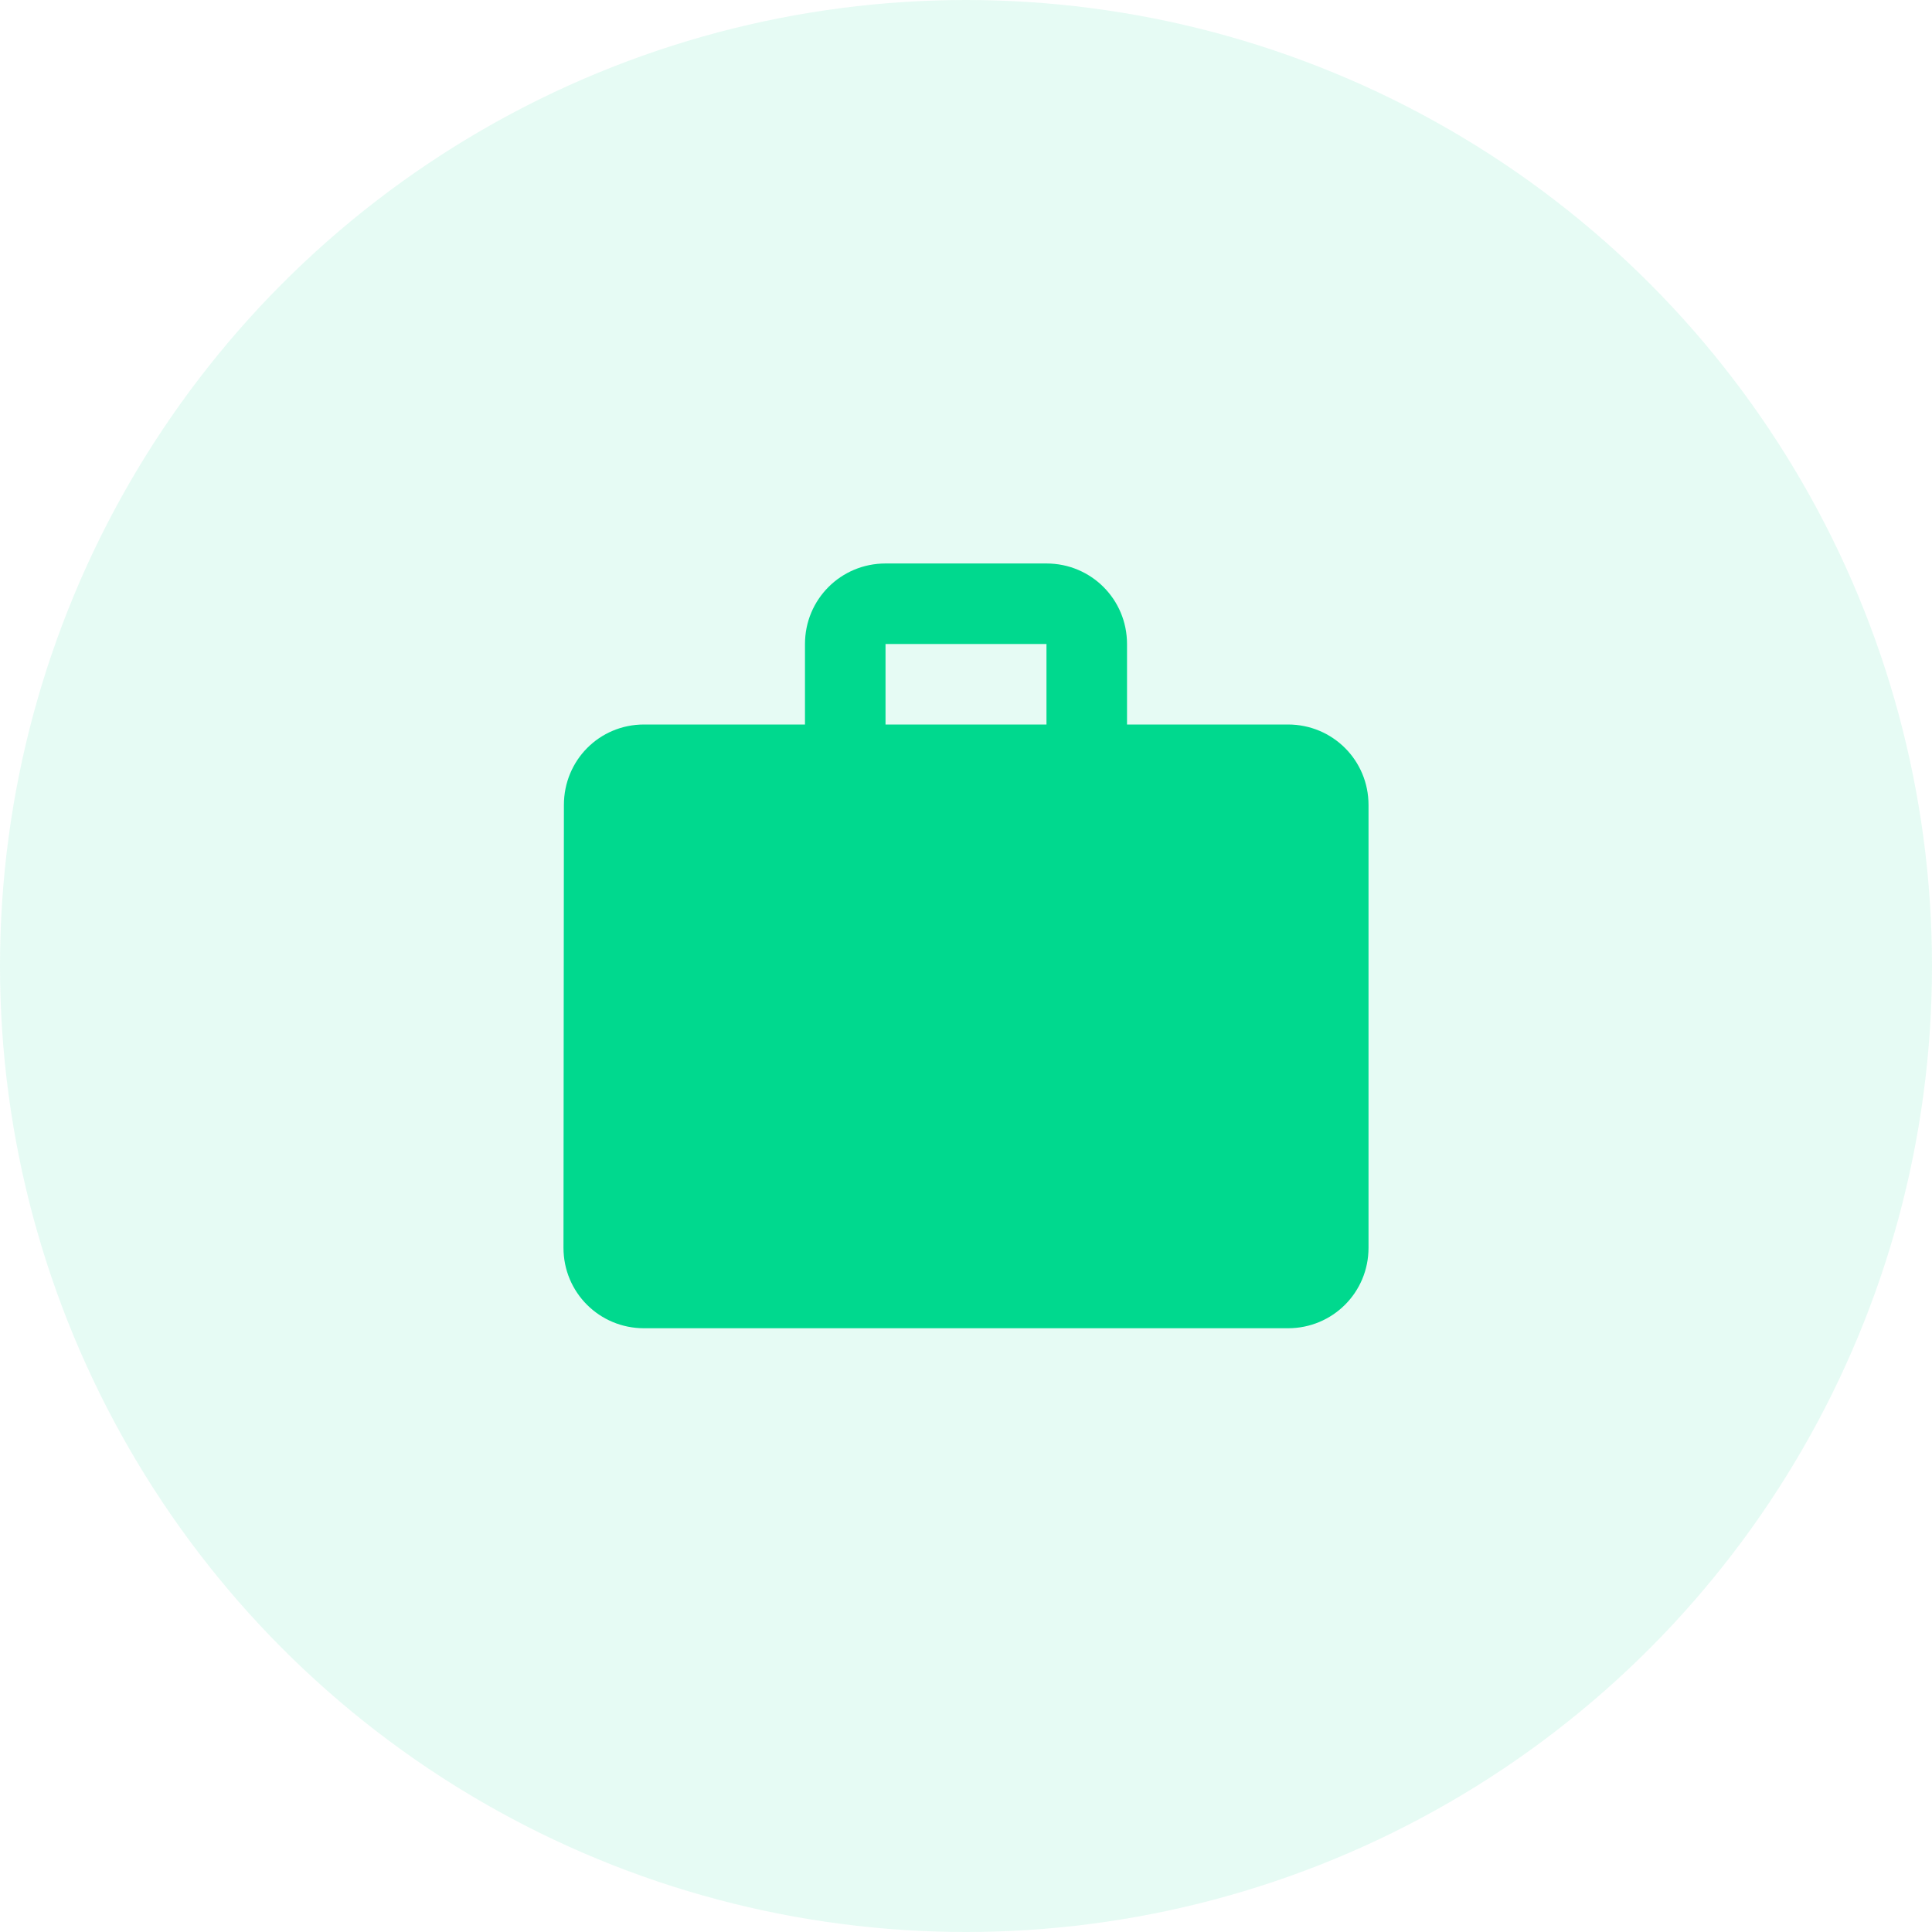 <?xml version="1.0" encoding="UTF-8"?>
<svg width="32px" height="32px" viewBox="0 0 32 32" version="1.1" xmlns="http://www.w3.org/2000/svg" xmlns:xlink="http://www.w3.org/1999/xlink">
    <!-- Generator: Sketch 52.2 (67145) - http://www.bohemiancoding.com/sketch -->
    <title>Group 5</title>
    <desc>Created with Sketch.</desc>
    <g id="Page-1" stroke="none" stroke-width="1" fill="none" fill-rule="evenodd">
        <g id="Desktop-Copy" transform="translate(-877, -271)">
            <g id="Group" transform="translate(877, 271)">
                <g id="Group-8">
                    <g id="Group-5">
                        <circle id="Oval" fill-opacity="0.1" fill="#00D98E" cx="16" cy="16" r="16"></circle>
                        <g id="baseline-work-24px" transform="translate(8, 8)">
                            <polygon id="Path" points="0 0 16 0 16 16 0 16"></polygon>
                            <path d="M13.333,4 L10.667,4 L10.667,2.667 C10.667,1.927 10.073,1.333 9.333,1.333 L6.667,1.333 C5.927,1.333 5.333,1.927 5.333,2.667 L5.333,4 L2.667,4 C1.927,4 1.34,4.593 1.34,5.333 L1.333,12.667 C1.333,13.407 1.927,14 2.667,14 L13.333,14 C14.073,14 14.667,13.407 14.667,12.667 L14.667,5.333 C14.667,4.593 14.073,4 13.333,4 Z M9.333,4 L6.667,4 L6.667,2.667 L9.333,2.667 L9.333,4 Z" id="Shape" fill="#00D98E" fill-rule="nonzero"></path>
                        </g>
                    </g>
                </g>
            </g>
        </g>
    </g>
</svg>